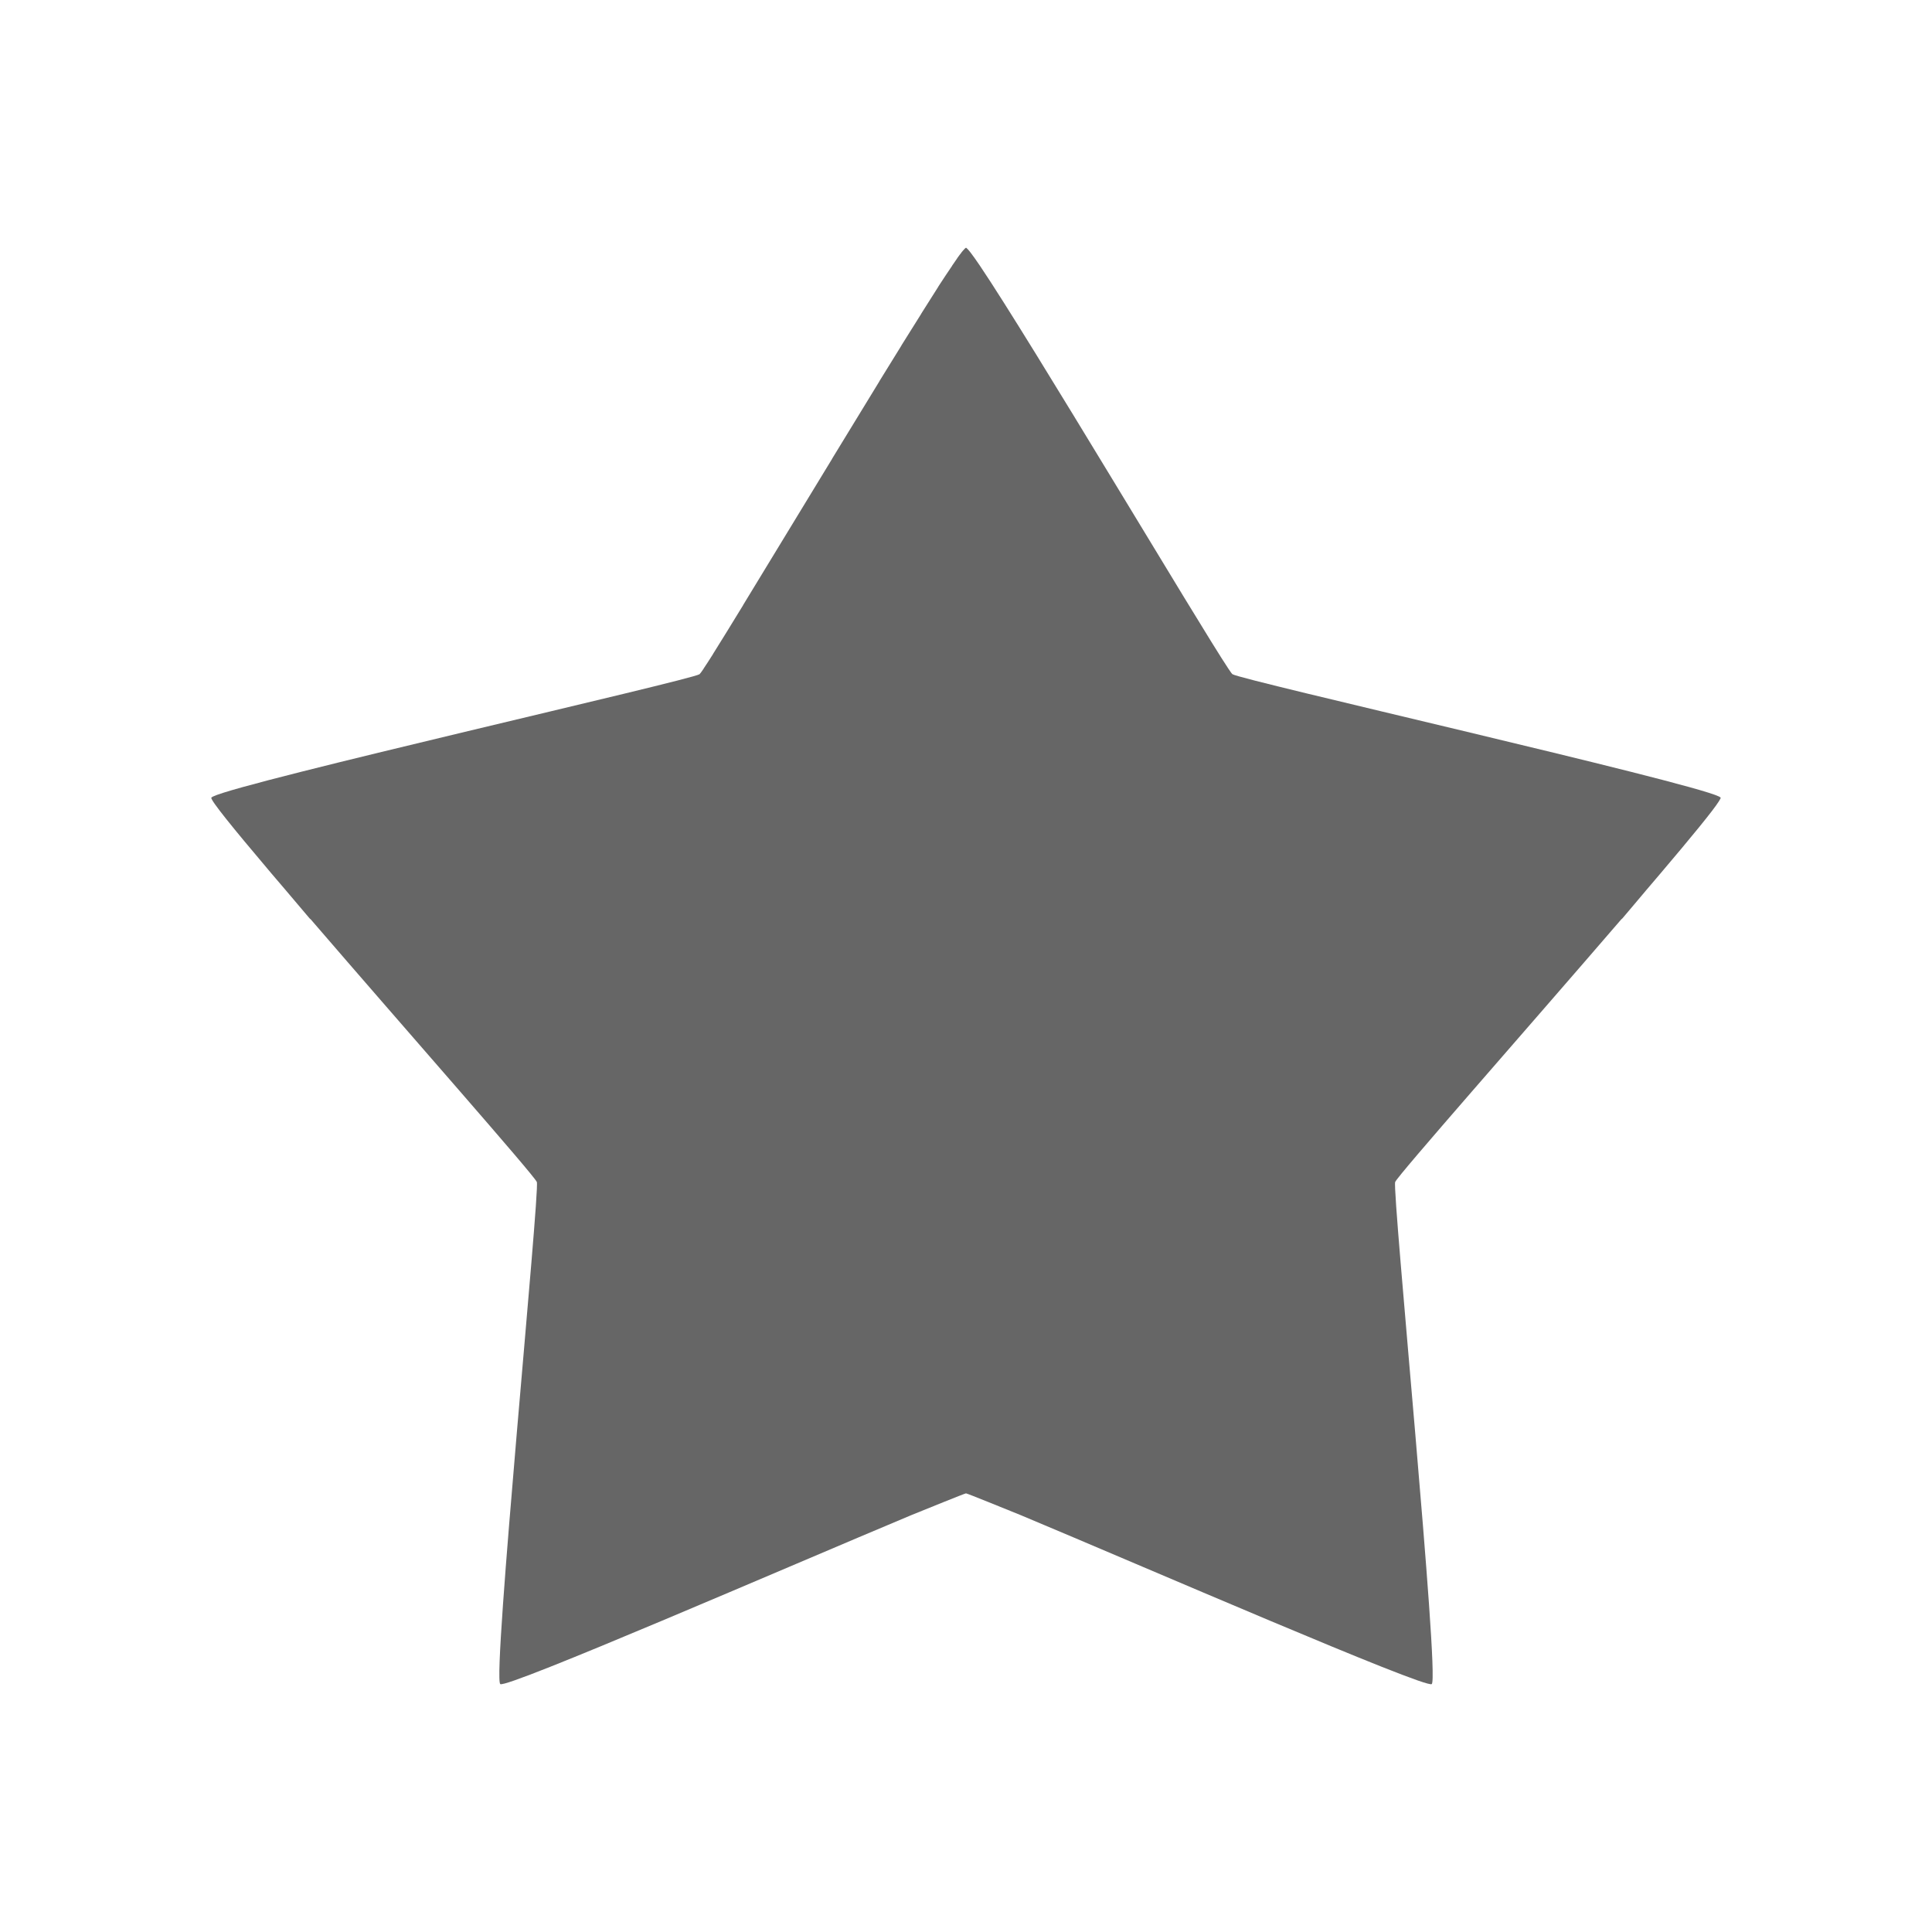 <?xml version="1.0" encoding="UTF-8" standalone="no"?>
<svg
   xmlns:dc="http://purl.org/dc/elements/1.1/"
   xmlns:cc="http://creativecommons.org/ns#"
   xmlns:rdf="http://www.w3.org/1999/02/22-rdf-syntax-ns#"
   xmlns:svg="http://www.w3.org/2000/svg"
   xmlns="http://www.w3.org/2000/svg"
   height="100%"
   width="100%"
   version="1.1"
   id="svg2"
   viewBox="0 0 512 512">
  <defs
     id="defs506" />
  <path
     style="fill:none;fill-opacity:1;stroke:none"
     d="M 26,0 C 11.603,0 0,11.603 0,26 l 0,460 c 0,14.397 11.603,26 26,26 l 460,0 c 14.397,0 26,-11.603 26,-26 L 512,26 C 512,11.603 500.397,0 486,0 L 26,0 Z"
     id="rect2986" />
  <path
     id="path4070"
     d="m 256.002,65.66 c -0.044,0 -0.086,0.039 -0.164,0.1 -0.069,0.053 -0.167,0.13 -0.262,0.229 -0.006,0.006 0.006,0.027 0,0.033 -0.201,0.211 -0.477,0.483 -0.785,0.883 -0.006,0.008 0.006,0.025 0,0.033 -0.311,0.405 -0.701,0.889 -1.113,1.473 -0.006,0.008 0.006,0.025 0,0.033 -0.415,0.588 -0.866,1.244 -1.375,1.998 -0.005,0.008 0.005,0.023 0,0.031 -1.026,1.522 -2.273,3.352 -3.635,5.469 -0.005,0.009 0.005,0.022 0,0.031 -1.364,2.12 -2.879,4.529 -4.518,7.139 -0.005,0.009 0.005,0.023 0,0.031 -1.64,2.612 -3.418,5.42 -5.271,8.414 -0.005,0.008 0.005,0.025 0,0.033 -1.855,2.996 -3.82,6.157 -5.826,9.428 -0.005,0.008 0.005,0.025 0,0.033 -4.019,6.551 -8.281,13.521 -12.539,20.527 -0.005,0.008 0.005,0.023 0,0.031 -8.521,14.02 -17.062,28.069 -23.572,38.73 -0.004,0.006 0.004,0.025 0,0.031 -3.249,5.321 -6.012,9.806 -8.02,12.998 -0.004,0.006 0.004,0.026 0,0.031 -0.997,1.585 -1.826,2.836 -2.424,3.732 -0.004,0.005 0.004,0.028 0,0.033 -0.591,0.886 -0.977,1.409 -1.111,1.506 -2.097,1.521 -120.751,28.417 -128.922,32.41 -0.148,0.072 -0.254,0.14 -0.328,0.197 -0.058,0.044 -0.119,0.063 -0.131,0.098 -0.002,0.005 8.4e-4,0.027 0,0.033 -0.223,0.681 5.894,8.201 14.83,18.758 0.372,0.442 0.634,0.759 1.016,1.211 1.201,1.415 2.343,2.747 3.633,4.258 2.149,2.529 4.231,5.017 6.549,7.725 l 0.561,0.561 c 25.152,29.214 59.154,67.757 59.676,69.336 0.831,2.54 -11.801,130.937 -9.703,133.035 l 0.014,0.012 65.695,65.695 287.725,0 c 14.397,0 26,-11.603 26,-26 l 0,-218.604 -56.043,-56.043 c -0.022,-0.022 -0.053,-0.046 -0.092,-0.074 -0.074,-0.057 -0.178,-0.125 -0.326,-0.197 -4.366,-2.133 -39.732,-10.677 -72.551,-18.523 L 256.377,65.947 c -0.081,-0.081 -0.151,-0.143 -0.211,-0.188 -0.079,-0.06 -0.12,-0.1 -0.164,-0.1 z"
     style="opacity:0.0;fill:#000000;fill-rule:evenodd" />
  <path
     id="path3163"
     d="m 256.001,65.661 c -0.044,0 -0.085,0.038 -0.164,0.098 -0.069,0.053 -0.167,0.13 -0.262,0.229 -0.006,0.006 0.006,0.026 0,0.033 -0.201,0.211 -0.478,0.484 -0.786,0.884 -0.006,0.008 0.006,0.024 0,0.033 -0.311,0.405 -0.701,0.889 -1.113,1.473 -0.006,0.008 0.006,0.024 0,0.033 -0.415,0.588 -0.866,1.243 -1.375,1.997 -0.005,0.008 0.005,0.024 0,0.033 -1.026,1.522 -2.272,3.35 -3.634,5.467 -0.005,0.009 0.005,0.024 0,0.033 -1.364,2.12 -2.879,4.527 -4.518,7.137 -0.005,0.009 0.005,0.024 0,0.033 -1.64,2.612 -3.417,5.42 -5.271,8.414 -0.005,0.008 0.005,0.024 0,0.033 -1.855,2.996 -3.821,6.158 -5.827,9.428 -0.005,0.008 0.005,0.025 0,0.033 -4.019,6.551 -8.28,13.521 -12.539,20.527 -0.005,0.008 0.005,0.025 0,0.033 -8.521,14.02 -17.061,28.067 -23.571,38.729 -0.004,0.006 0.004,0.026 0,0.033 -3.249,5.321 -6.013,9.805 -8.021,12.997 -0.004,0.006 0.004,0.027 0,0.033 -0.997,1.585 -1.825,2.835 -2.423,3.732 -0.004,0.005 0.004,0.027 0,0.033 -0.591,0.886 -0.979,1.409 -1.113,1.506 -2.097,1.521 -120.751,28.418 -128.922,32.41 -0.148,0.072 -0.253,0.139 -0.327,0.196 -0.058,0.044 -0.12,0.063 -0.131,0.098 -0.002,0.005 8.3e-4,0.027 0,0.033 -0.223,0.681 5.894,8.202 14.83,18.759 0.372,0.442 0.633,0.76 1.015,1.211 1.201,1.415 2.344,2.746 3.634,4.256 2.149,2.529 4.23,5.018 6.548,7.726 l 0.36,0.327 c 25.17,29.24 59.355,67.985 59.878,69.568 0.833,2.545 -11.855,131.477 -9.69,133.047 1.724,1.25 76.508,-31.21 108.559,-44.622 0.075,-0.03 0.31,-0.13 0.393,-0.164 3.515,-1.424 14.168,-5.762 14.47,-5.762 0.302,0 10.955,4.338 14.47,5.762 0.138,0.058 0.253,0.105 0.393,0.164 32.051,13.412 106.835,45.872 108.559,44.622 2.165,-1.57 -10.523,-130.501 -9.69,-133.047 0.523,-1.583 34.707,-40.328 59.878,-69.568 l 0.36,-0.327 c 2.209,-2.582 4.163,-4.945 6.22,-7.366 1.294,-1.522 2.717,-3.183 3.929,-4.616 8.002,-9.432 13.914,-16.619 15.42,-19.053 0.148,-0.24 0.298,-0.476 0.36,-0.622 0.055,-0.131 0.115,-0.242 0.098,-0.295 -0.013,-0.04 -0.058,-0.079 -0.131,-0.131 -0.074,-0.057 -0.179,-0.124 -0.327,-0.196 -8.171,-3.993 -126.825,-30.89 -128.922,-32.41 -0.071,-0.057 -0.206,-0.202 -0.393,-0.458 -0.184,-0.252 -0.428,-0.61 -0.72,-1.048 -7.822,-11.737 -52.445,-86.937 -65.803,-106.725 -1.022,-1.514 -1.861,-2.687 -2.488,-3.503 -0.472,-0.612 -0.832,-1.018 -1.048,-1.179 -0.079,-0.06 -0.119,-0.098 -0.164,-0.098 z"
     style="fill:#666666;fill-rule:evenodd" />
</svg>

